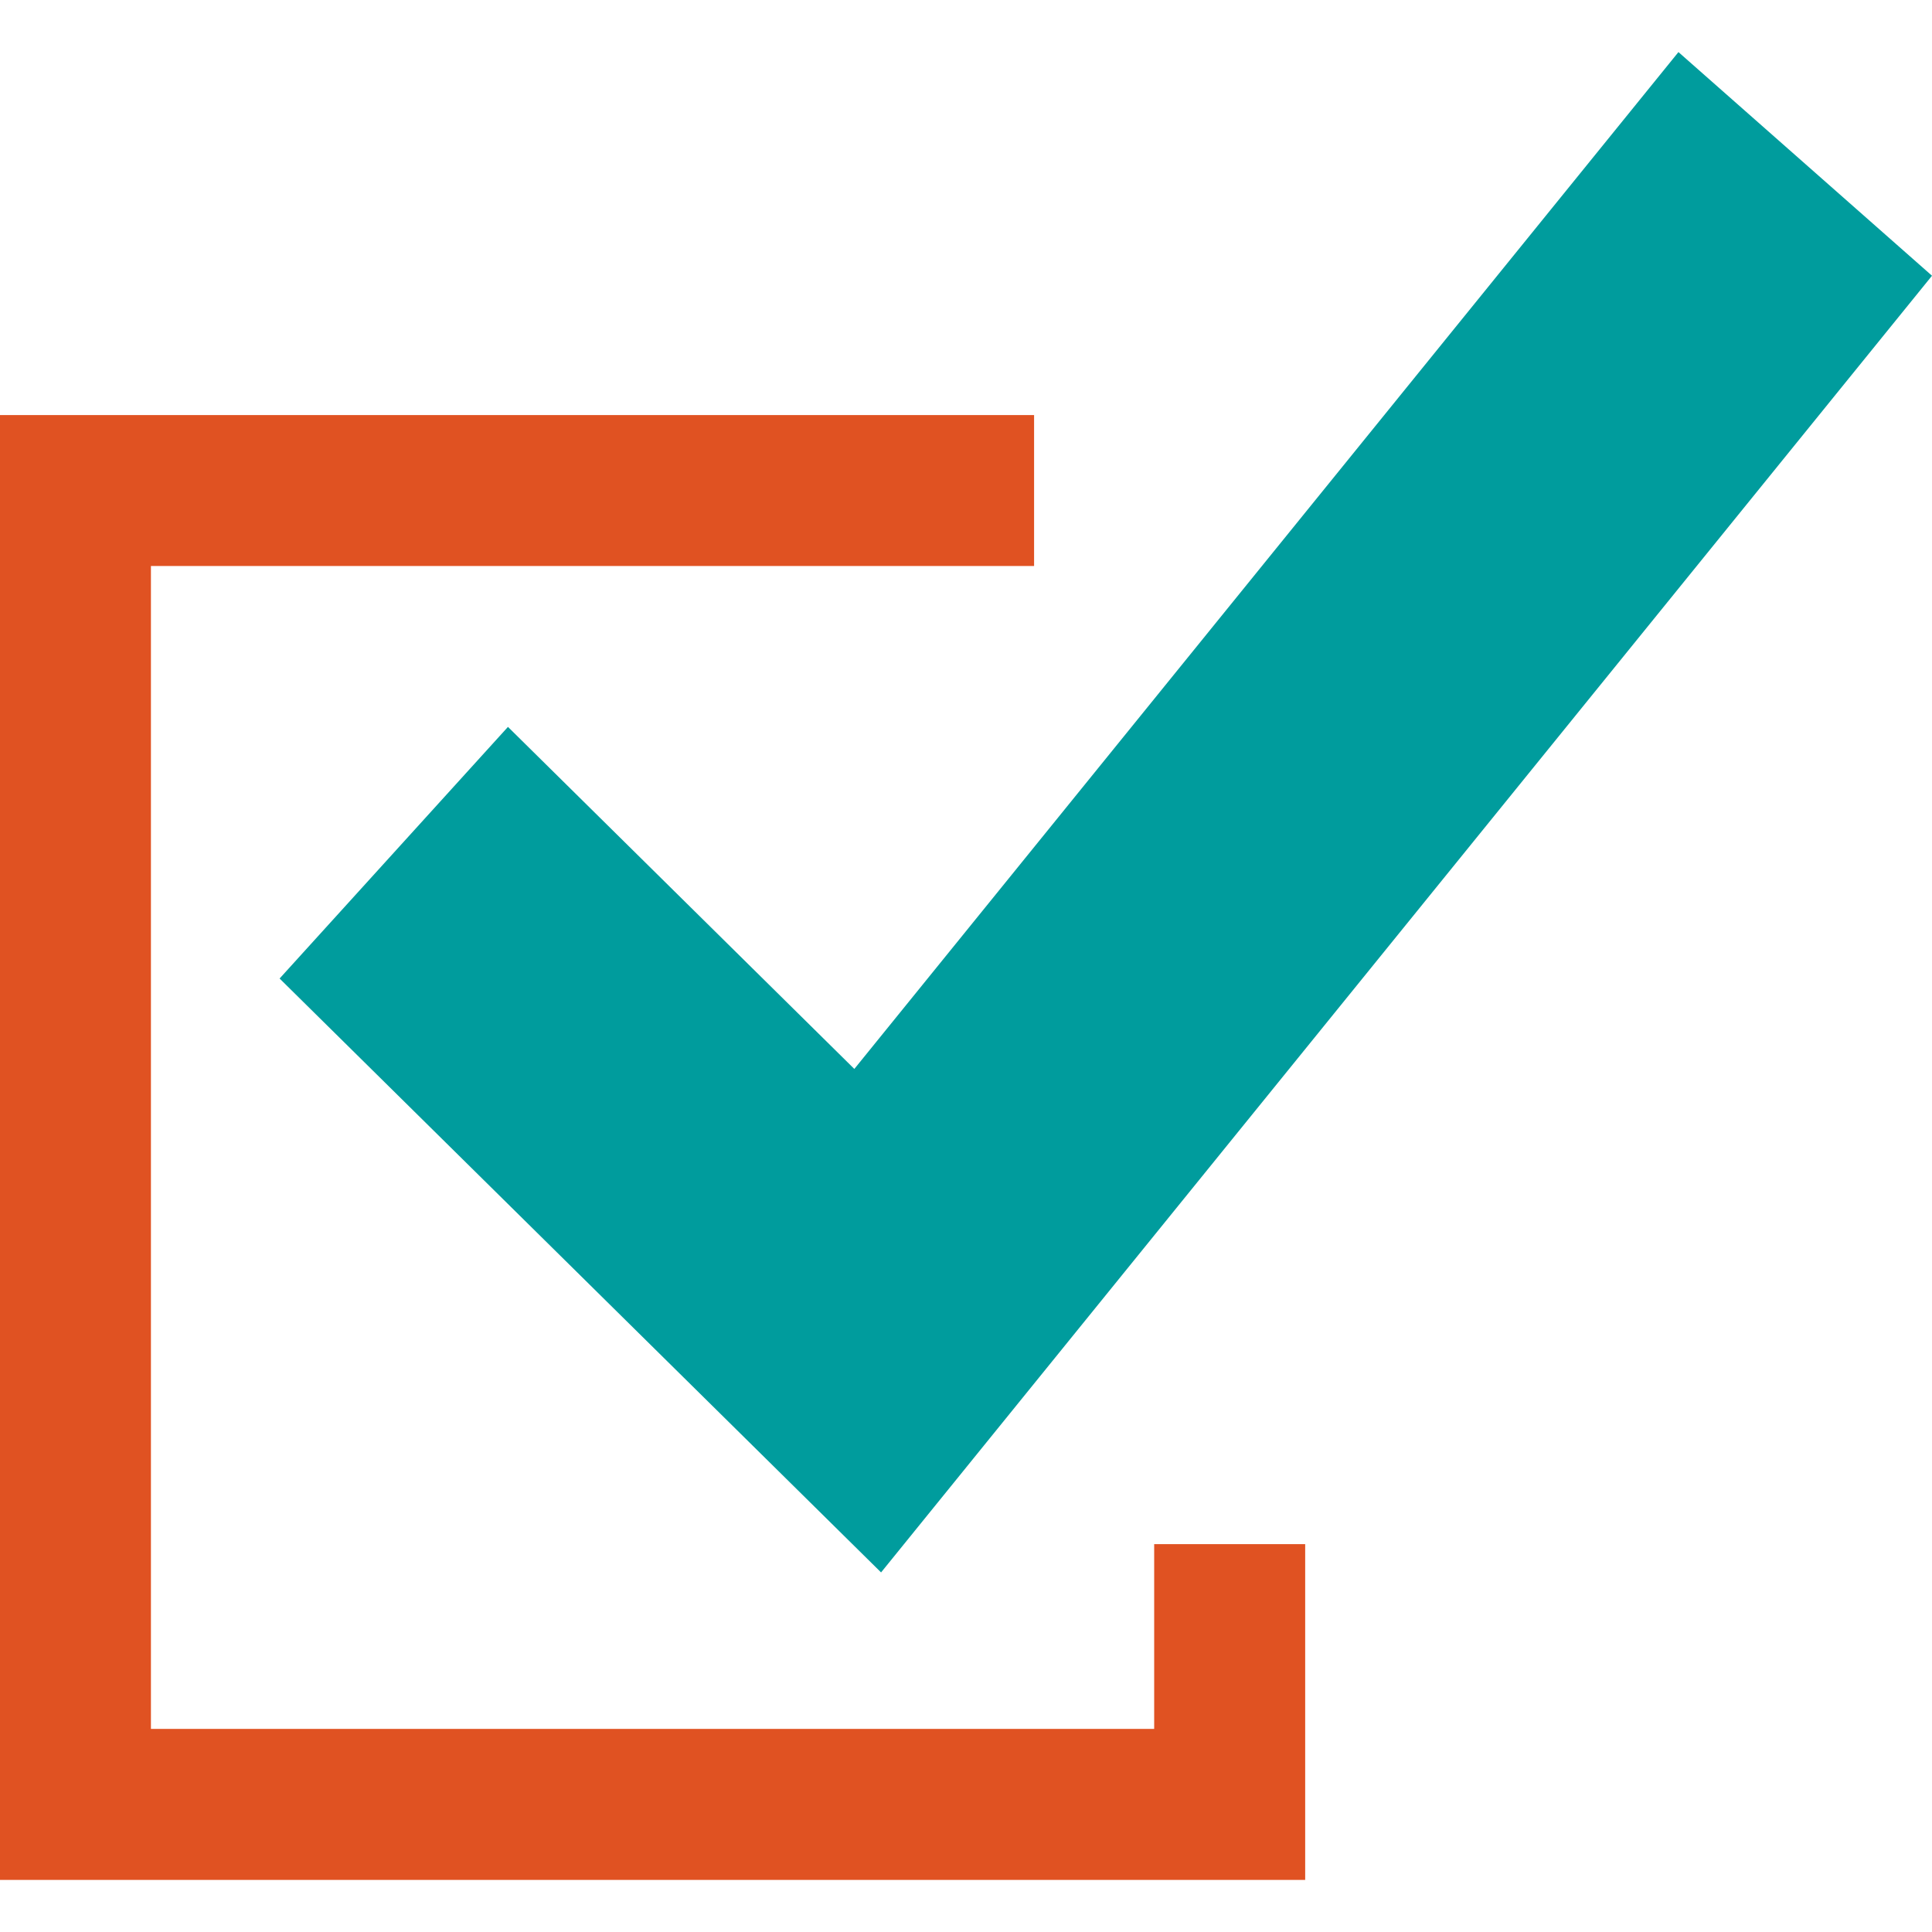 <svg width="25" height="25" viewBox="0 0 25 25" fill="none" xmlns="http://www.w3.org/2000/svg">
<g clip-path="url(#clip0)">
<path d="M11.055 13.832L6.573 9.406L3.618 12.662L11.401 20.347L25 3.568L21.719 0.674L11.055 13.832Z" fill="#009C9D"/>
<path d="M13.381 7.324V5.371H0V24.326H16.889V19.981H14.935V22.372H1.953V7.324H13.381Z" fill="#E05222"/>
</g>
<defs>
<clipPath id="clip0">
<rect width="25" height="25" fill="white"/>
</clipPath>
</defs>
</svg>
